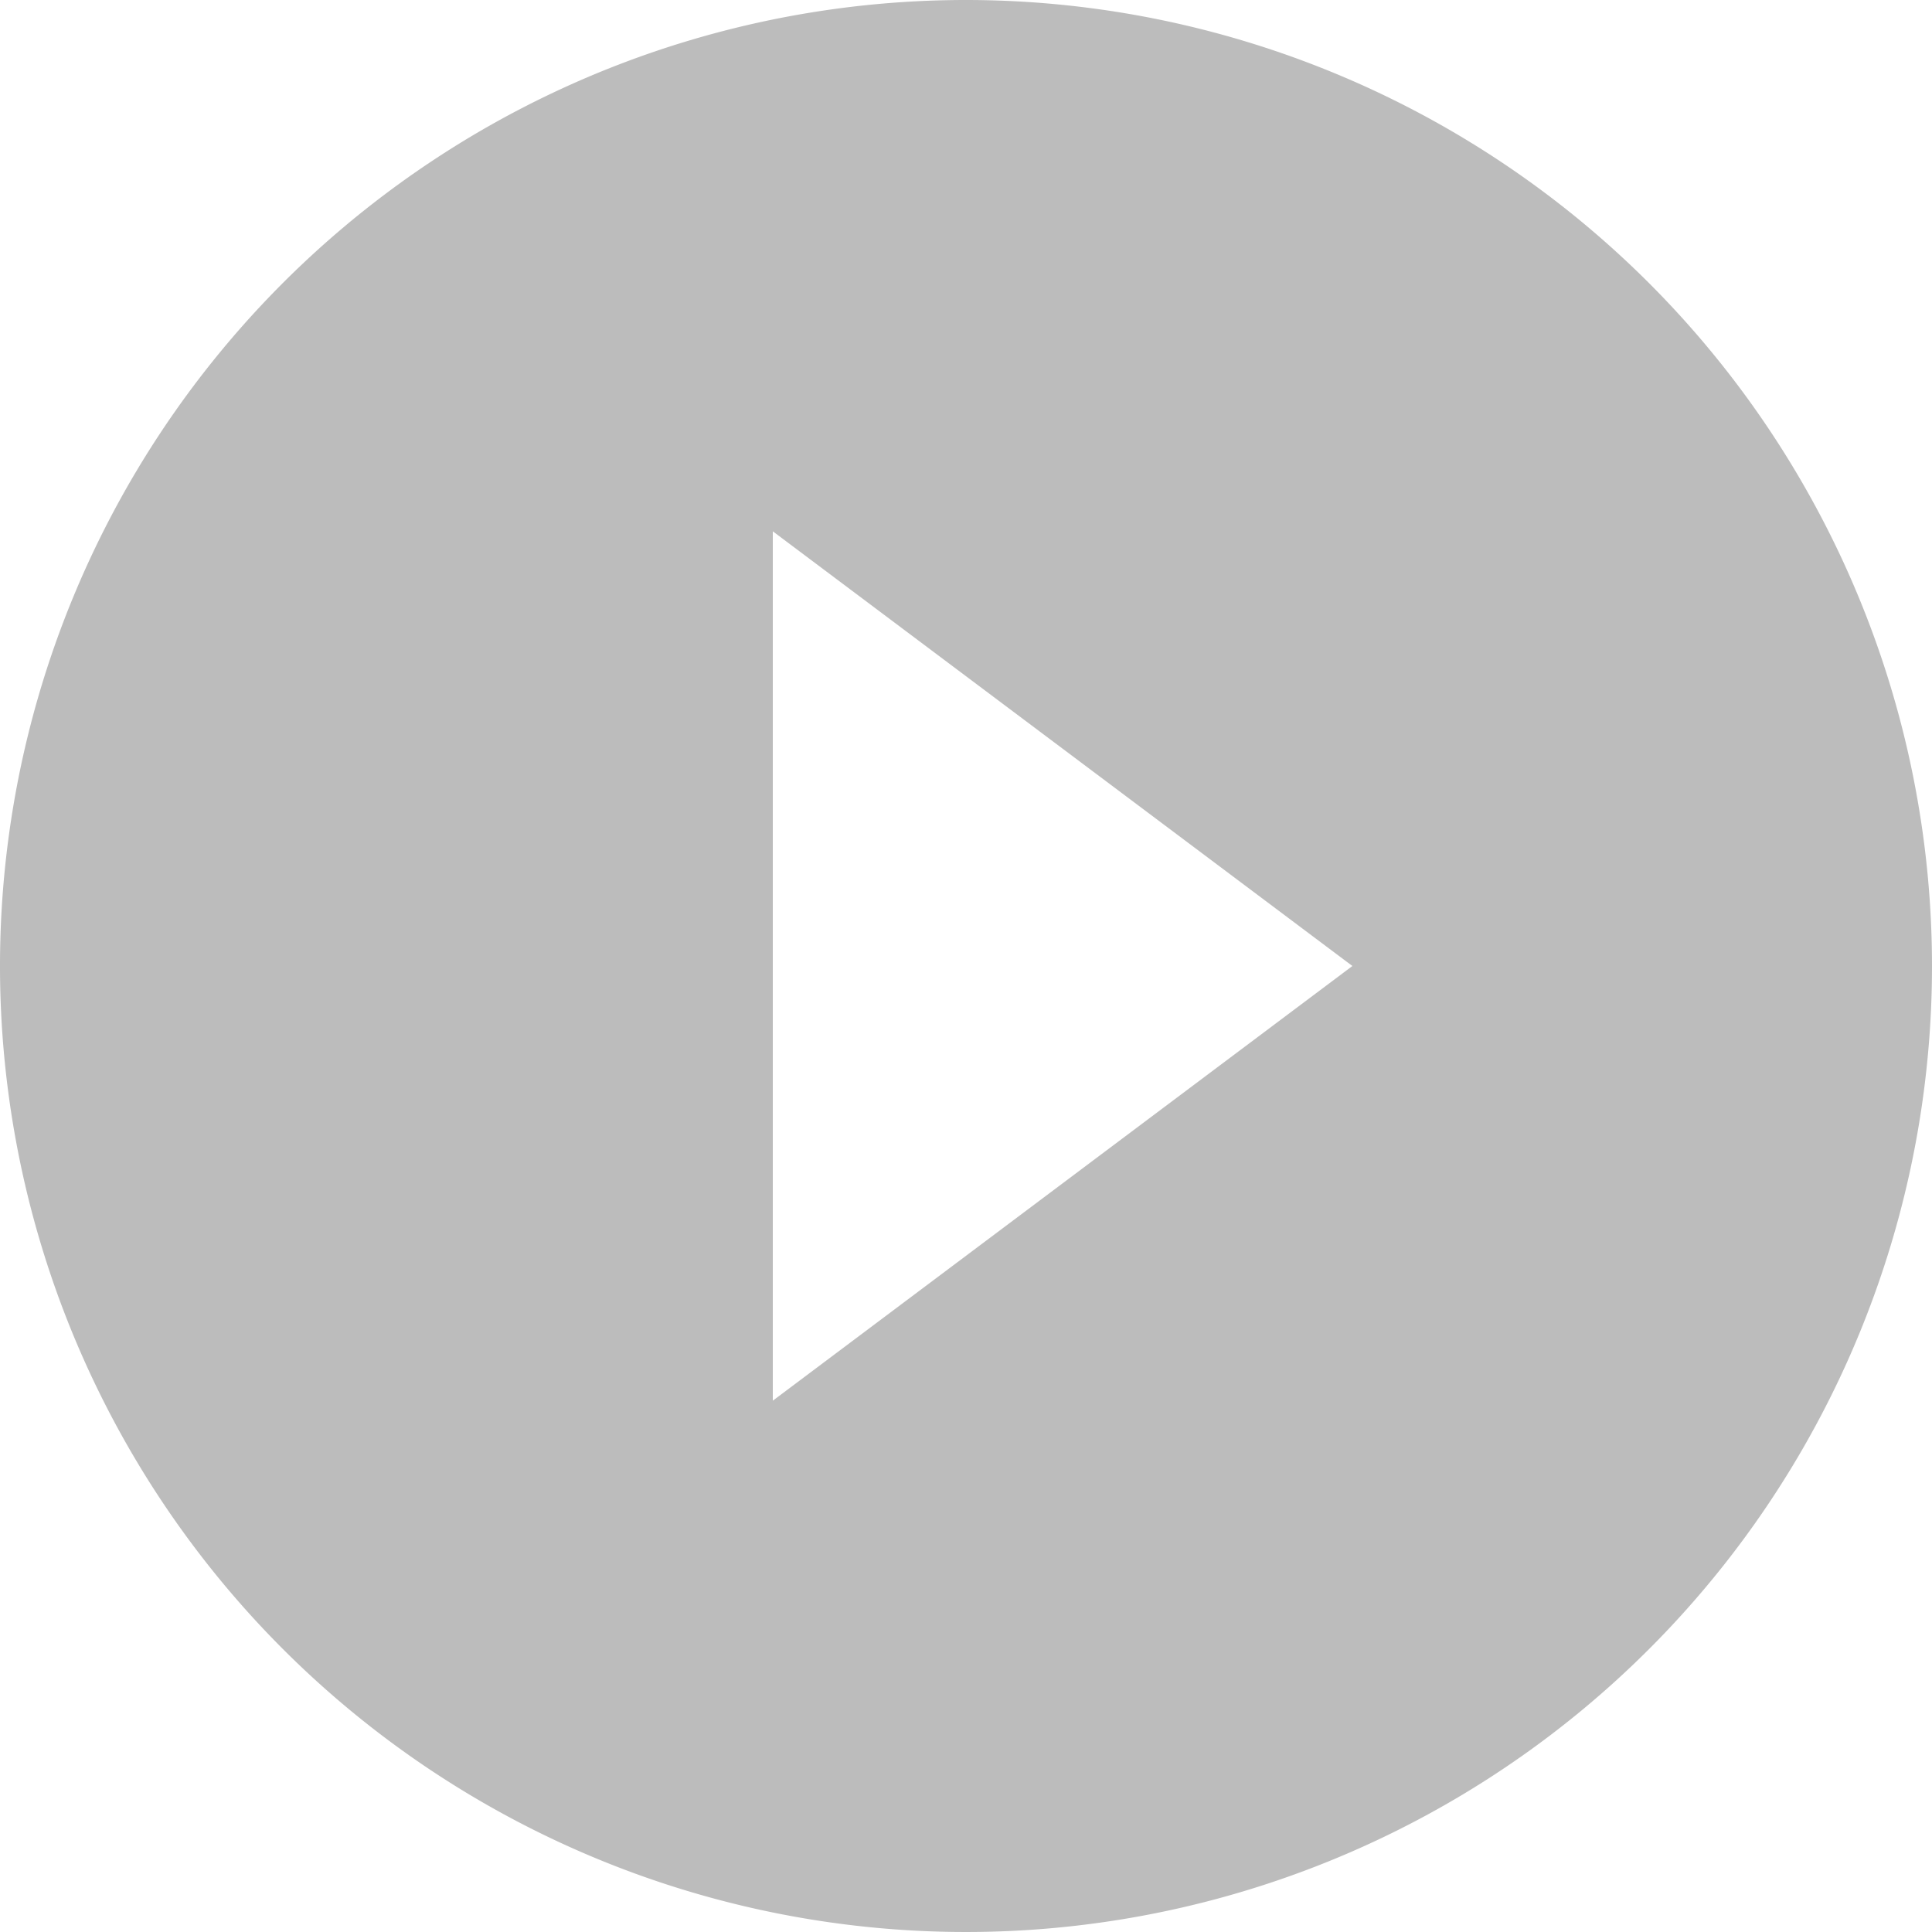 <svg xmlns="http://www.w3.org/2000/svg" width="60" height="60" viewBox="0 0 60 60">
  <path id="ic_play_circle_filled_24px" d="M32,2A30,30,0,1,0,62,32,30.011,30.011,0,0,0,32,2ZM26,45.5v-27L44,32Z" transform="translate(-2 -2)" fill="#bcbcbc"/>
</svg>
